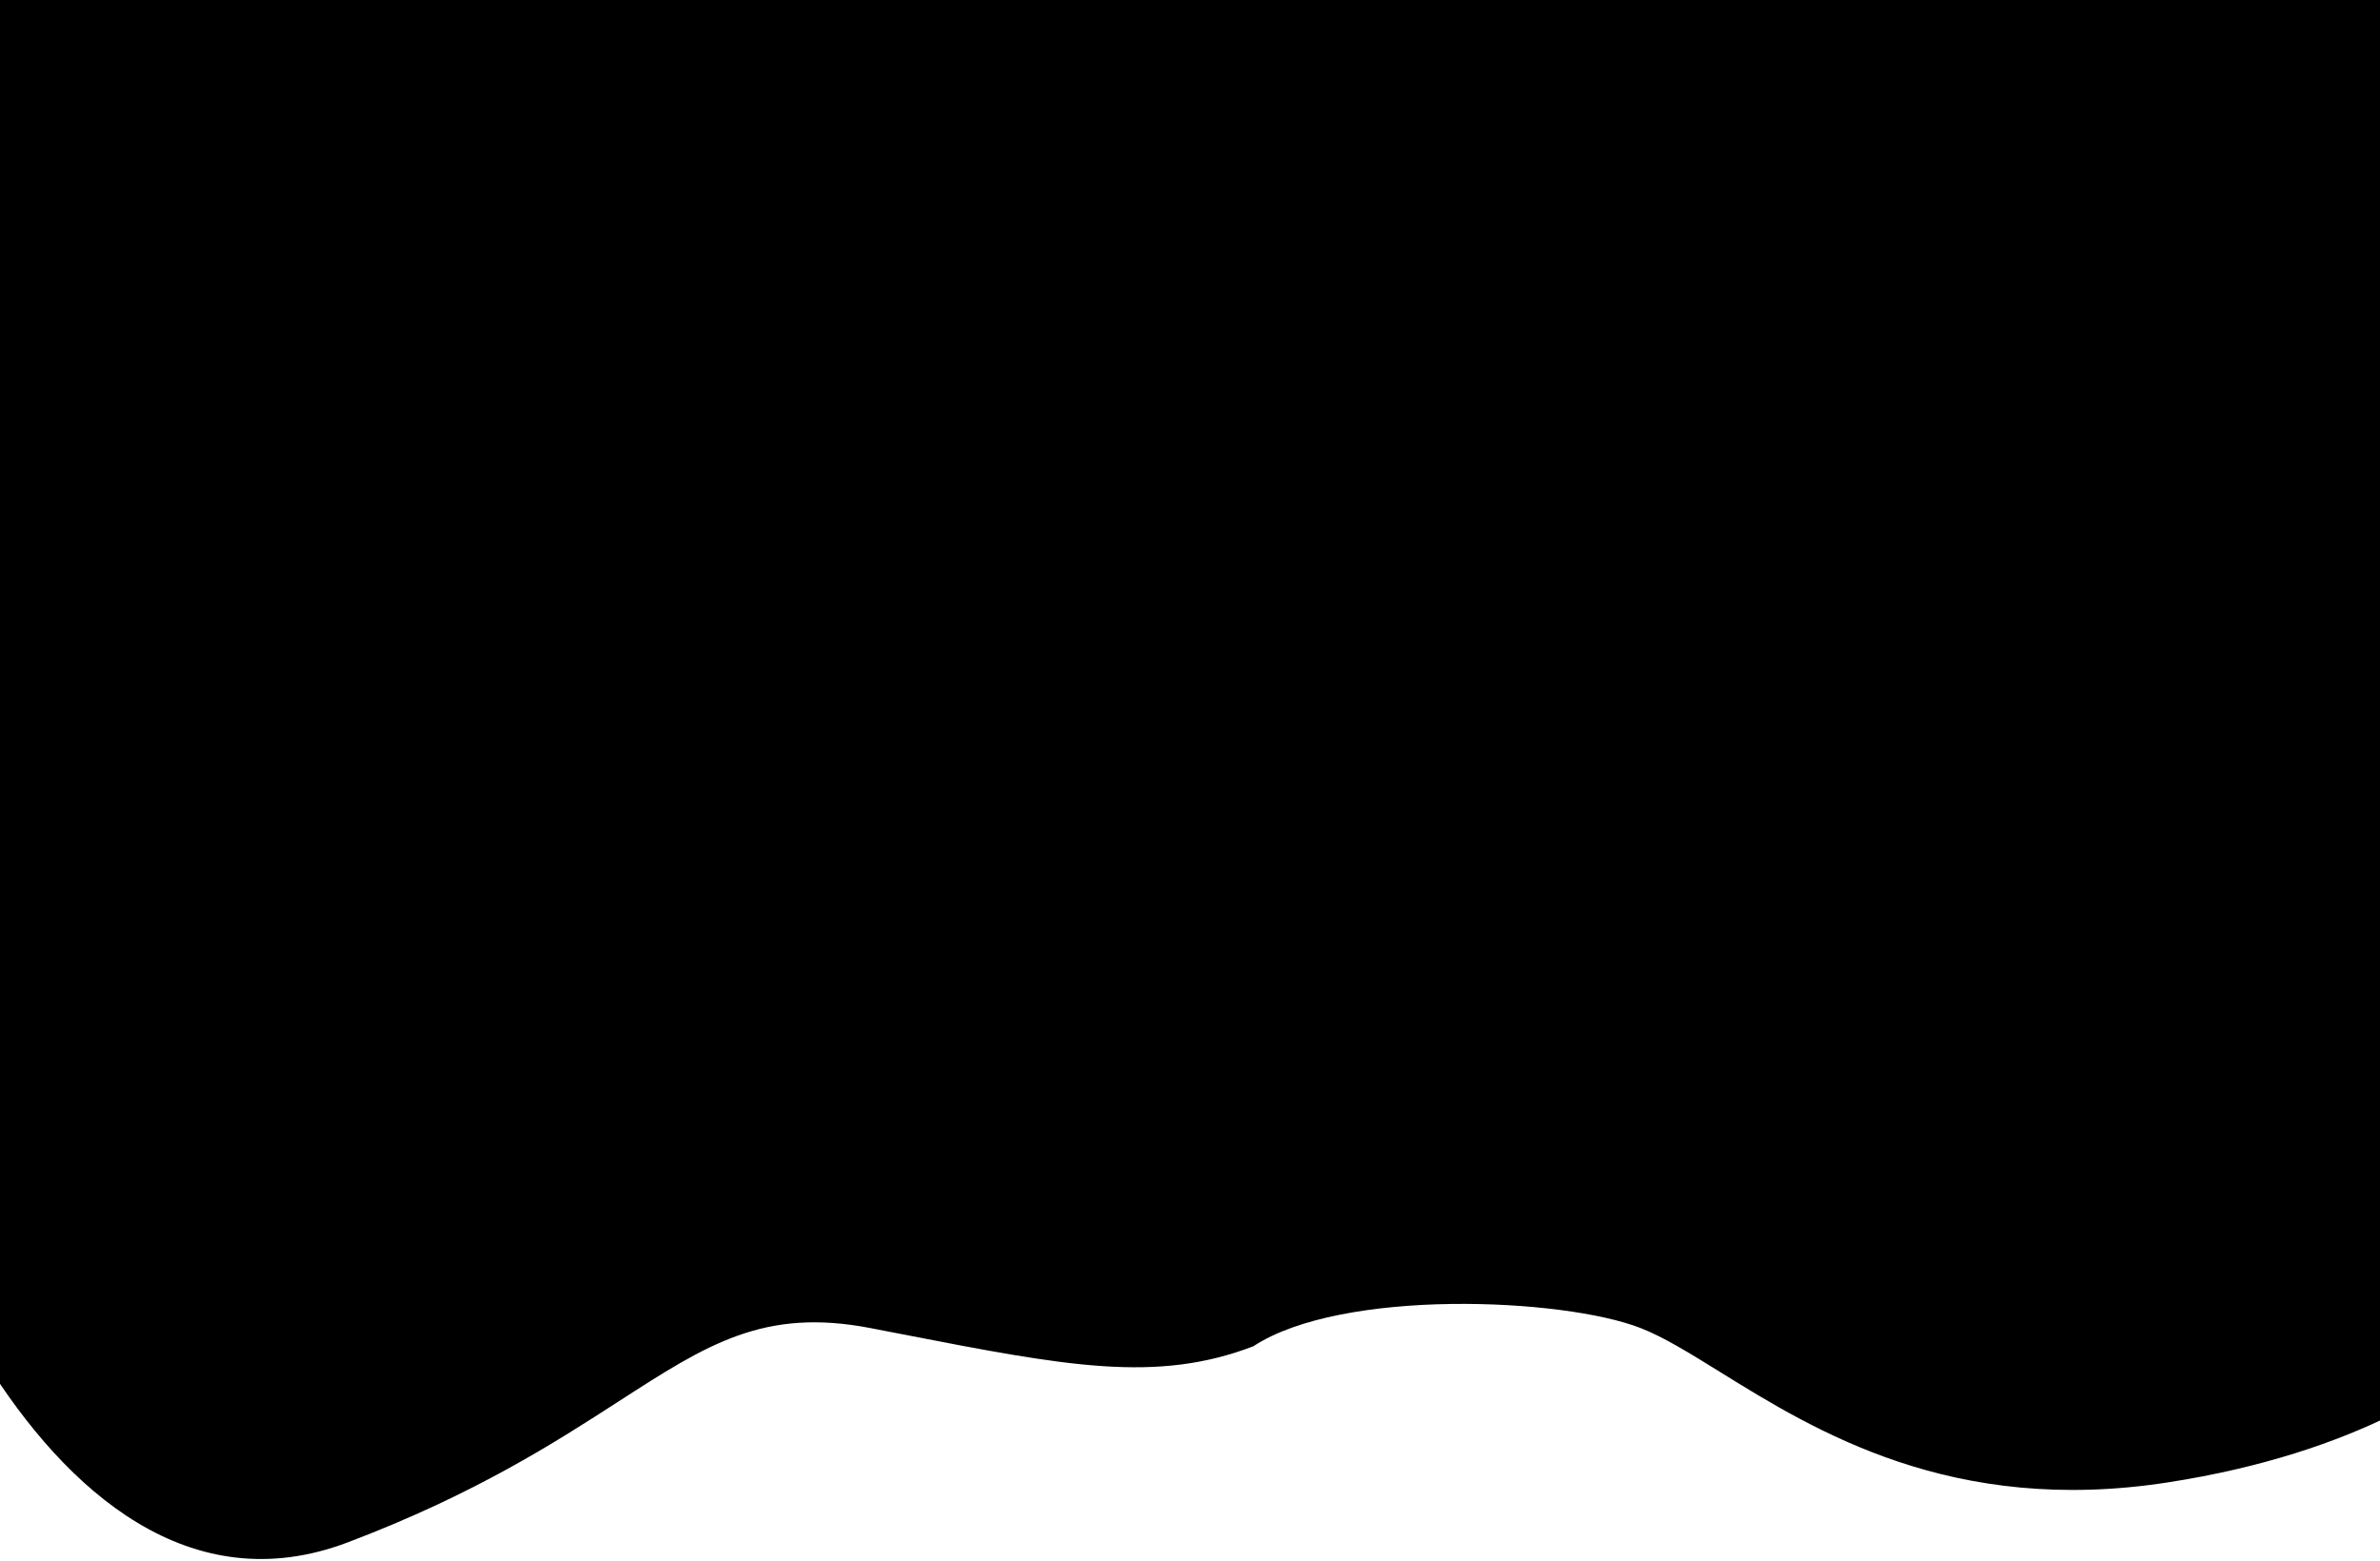 <svg width="1110" height="728" viewBox="0 0 1110 728" fill="none" xmlns="http://www.w3.org/2000/svg">
  <path fill-rule="evenodd" clip-rule="evenodd"
    d="M-7 634.72C30.941 695.689 88.664 747.314 162.103 719.5C221.477 697.013 258.894 672.848 288.677 653.613C329.753 627.085 356.307 609.935 405.911 619.5C411.094 620.499 416.127 621.477 421.021 622.427C496.923 637.166 539.224 645.379 584.522 628C625.949 600.833 728.964 605.364 765.17 619.5C775.949 623.708 788.102 631.242 802.188 639.973C846.674 667.549 910.431 707.07 1011.02 691.5C1055.33 684.64 1090.02 672.7 1116.28 659.618V0H-7V634.72Z"
    fill="currentColor" />
</svg>
